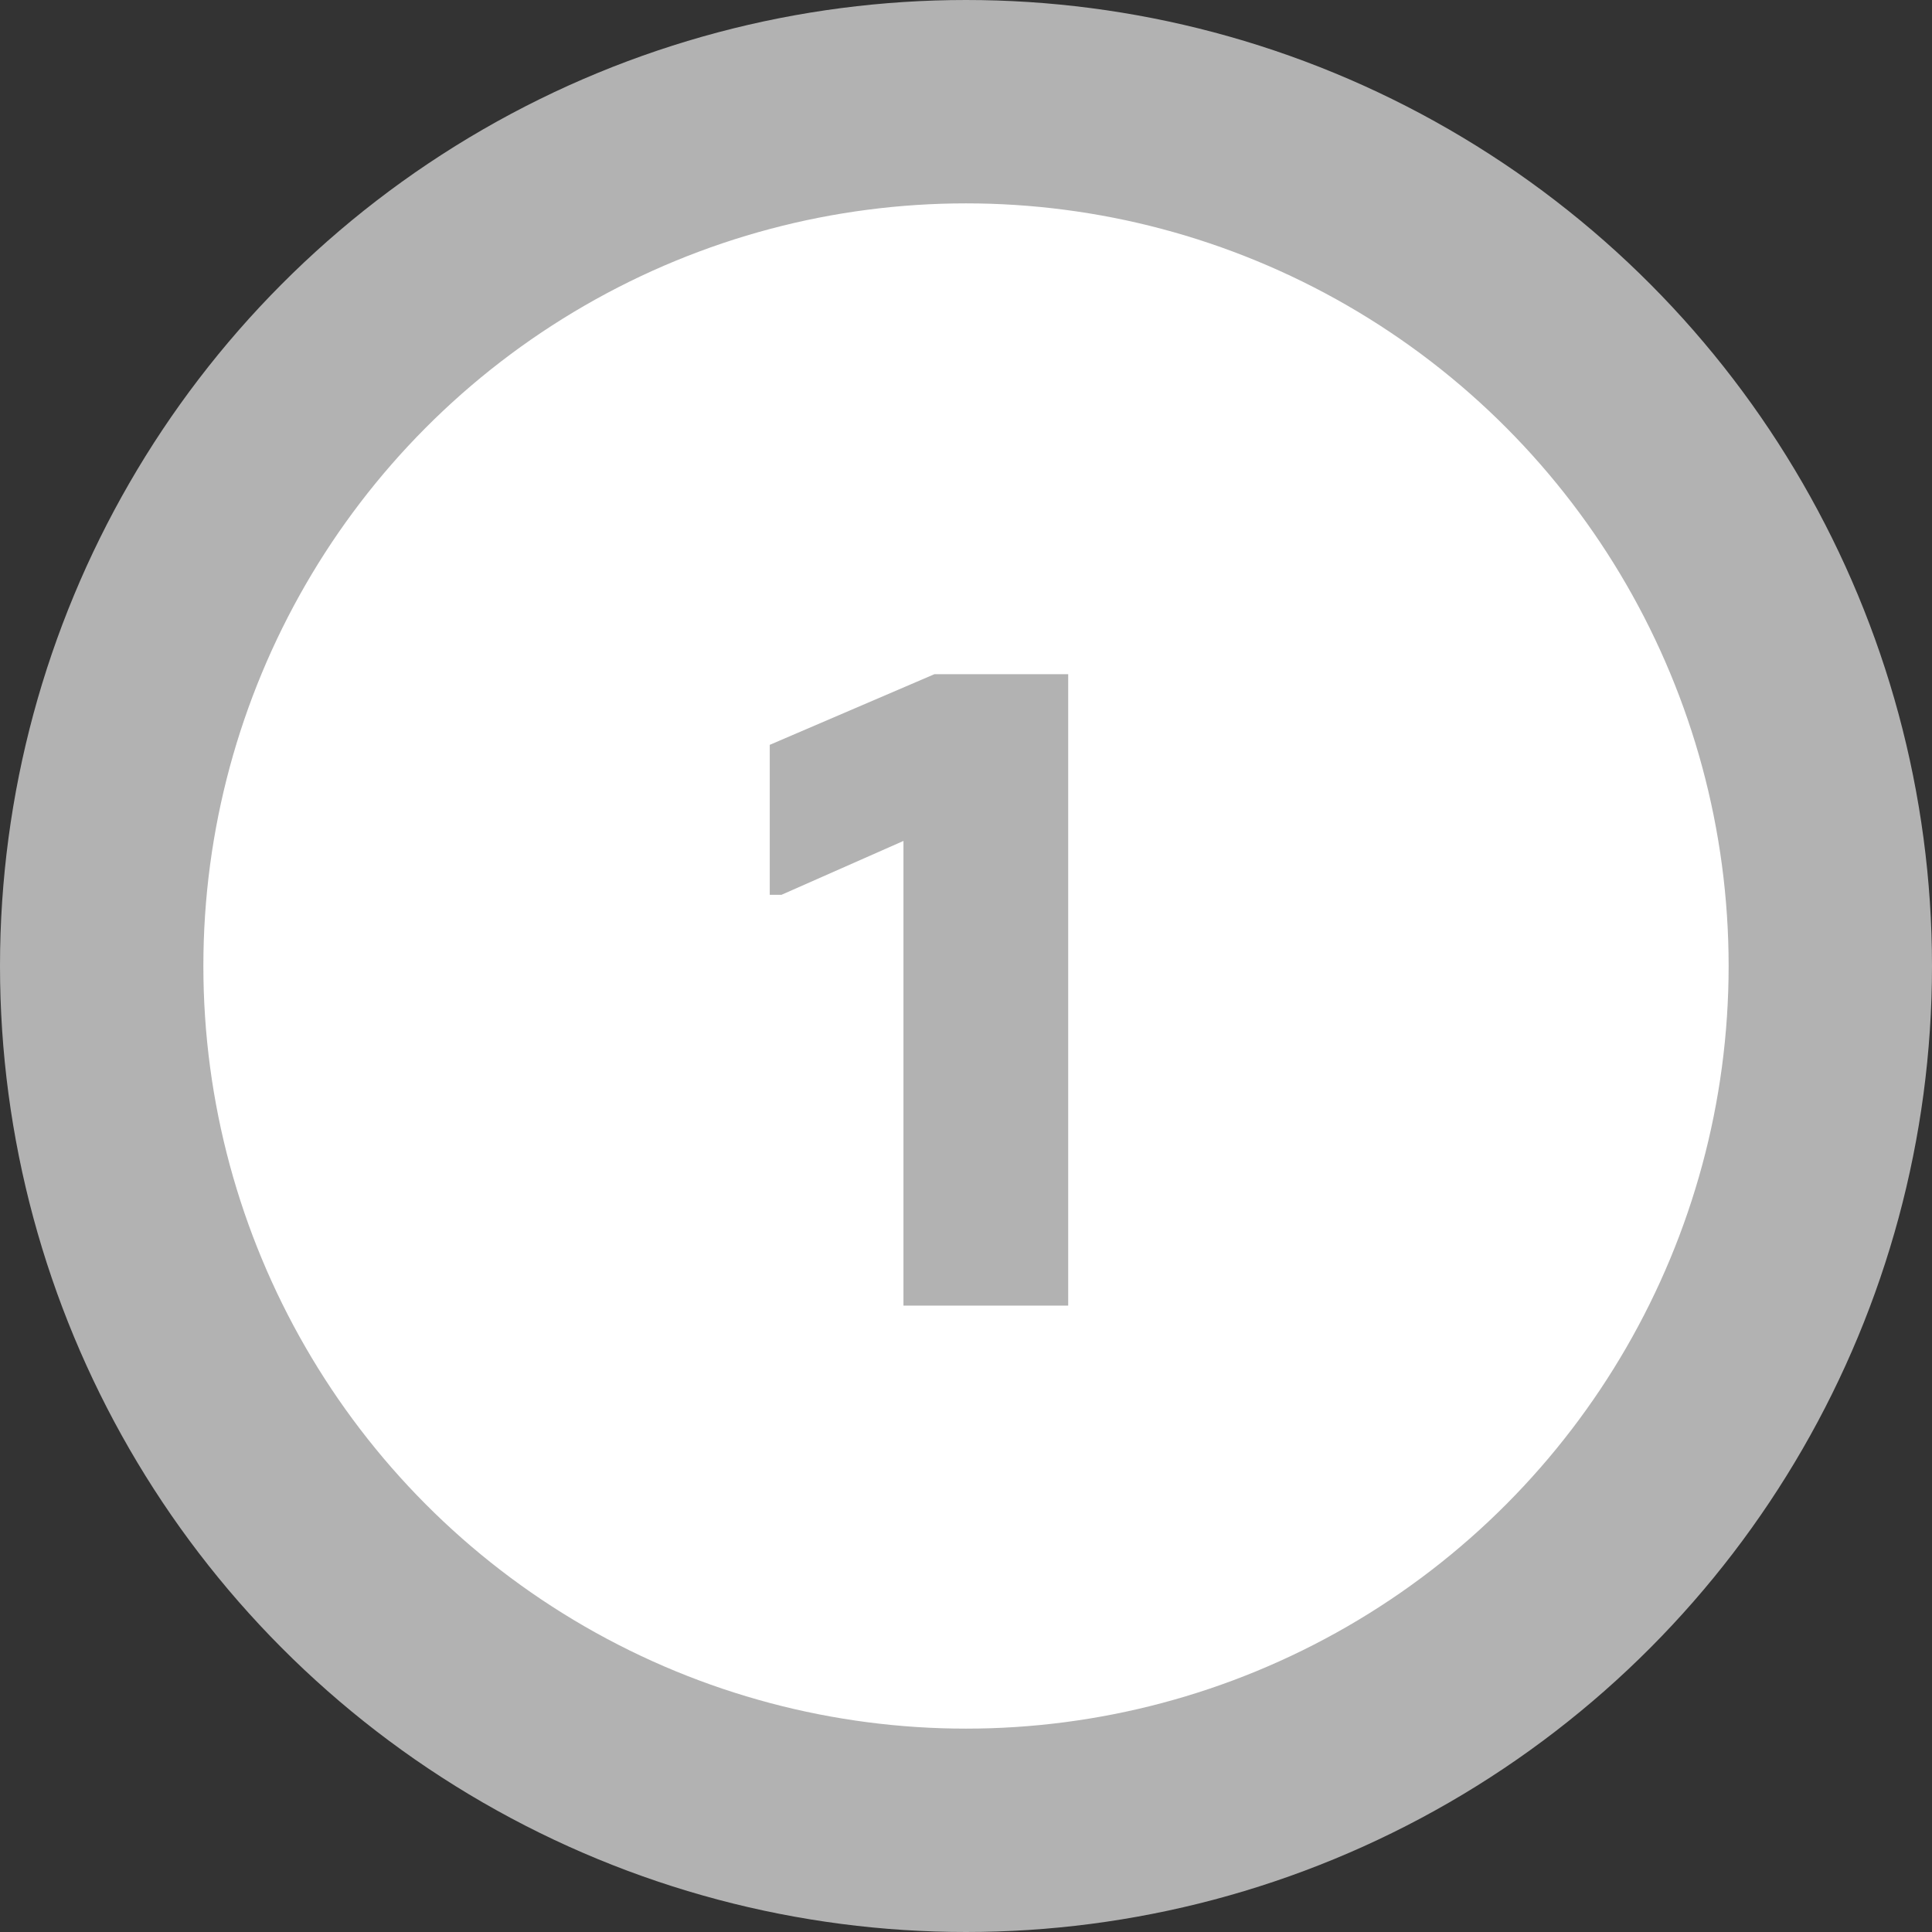 <?xml version="1.0" encoding="utf-8"?>
<!-- Generator: Adobe Illustrator 26.2.1, SVG Export Plug-In . SVG Version: 6.00 Build 0)  -->
<svg version="1.1" id="Layer_1" xmlns="http://www.w3.org/2000/svg" xmlns:xlink="http://www.w3.org/1999/xlink" x="0px" y="0px"
	 viewBox="0 0 38 38" enable-background="new 0 0 38 38" xml:space="preserve">
<rect x="0" y="0" width="38" height="38" fill="#333333" stroke="none"/>
<circle fill="#FFFFFF" stroke="#B2B2B2" stroke-width="4" cx="19" cy="19" r="17"/>
<g enable-background="new    ">
	<path fill="#B2B2B2" d="M17.77,25.69v-9.15l-2.4,1.06h-0.23v-2.95l3.24-1.39h2.63v12.42H17.77z"/>
</g>
</svg>

